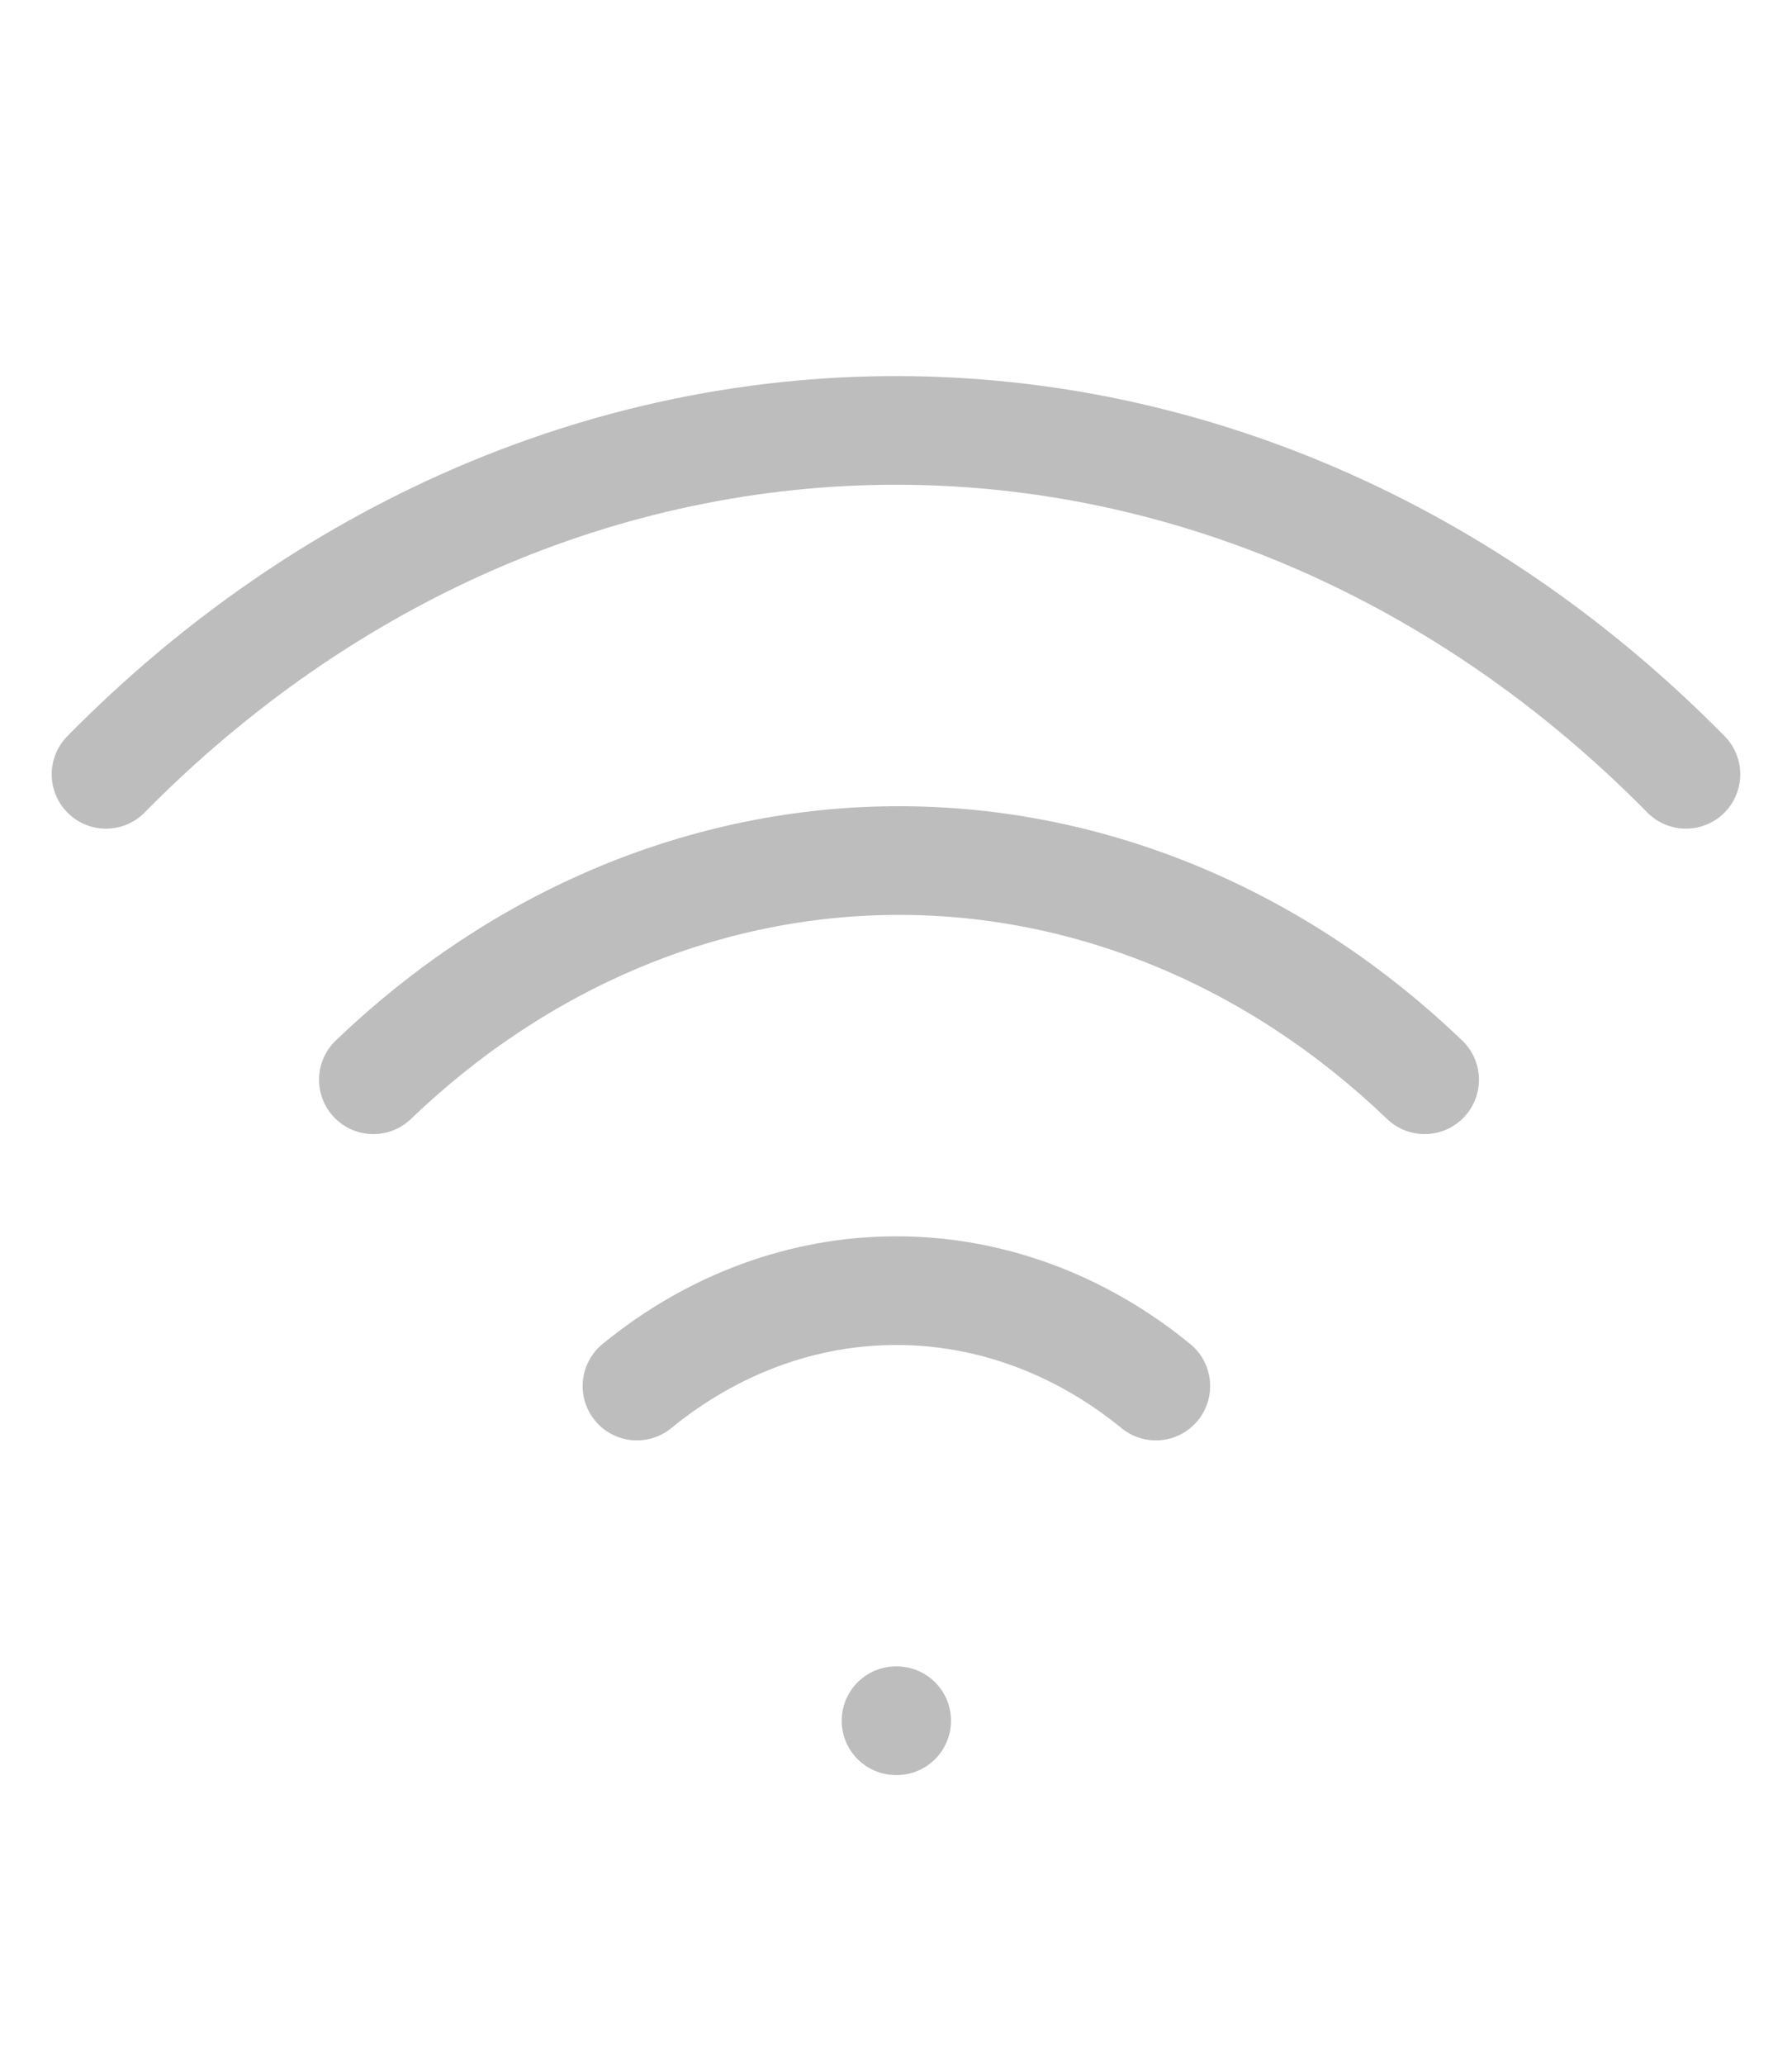 <svg width="33" height="38" viewBox="0 0 33 38" fill="none" xmlns="http://www.w3.org/2000/svg">
<path d="M6.875 19.871C9.593 17.264 13.018 15.837 16.555 15.837C20.092 15.837 23.517 17.264 26.235 19.871" stroke="#BDBDBD" stroke-width="2" stroke-linecap="round" stroke-linejoin="round"/>
<path d="M1.952 14.25C5.971 10.171 11.143 7.921 16.5 7.921C21.857 7.921 27.029 10.171 31.047 14.25" stroke="#BDBDBD" stroke-width="2" stroke-linecap="round" stroke-linejoin="round"/>
<path d="M11.729 25.508C13.125 24.366 14.794 23.752 16.507 23.752C18.219 23.752 19.889 24.366 21.285 25.508" stroke="#BDBDBD" stroke-width="2" stroke-linecap="round" stroke-linejoin="round"/>
<path d="M16.5 31.667H16.513" stroke="#BDBDBD" stroke-width="2" stroke-linecap="round" stroke-linejoin="round"/>
</svg>
